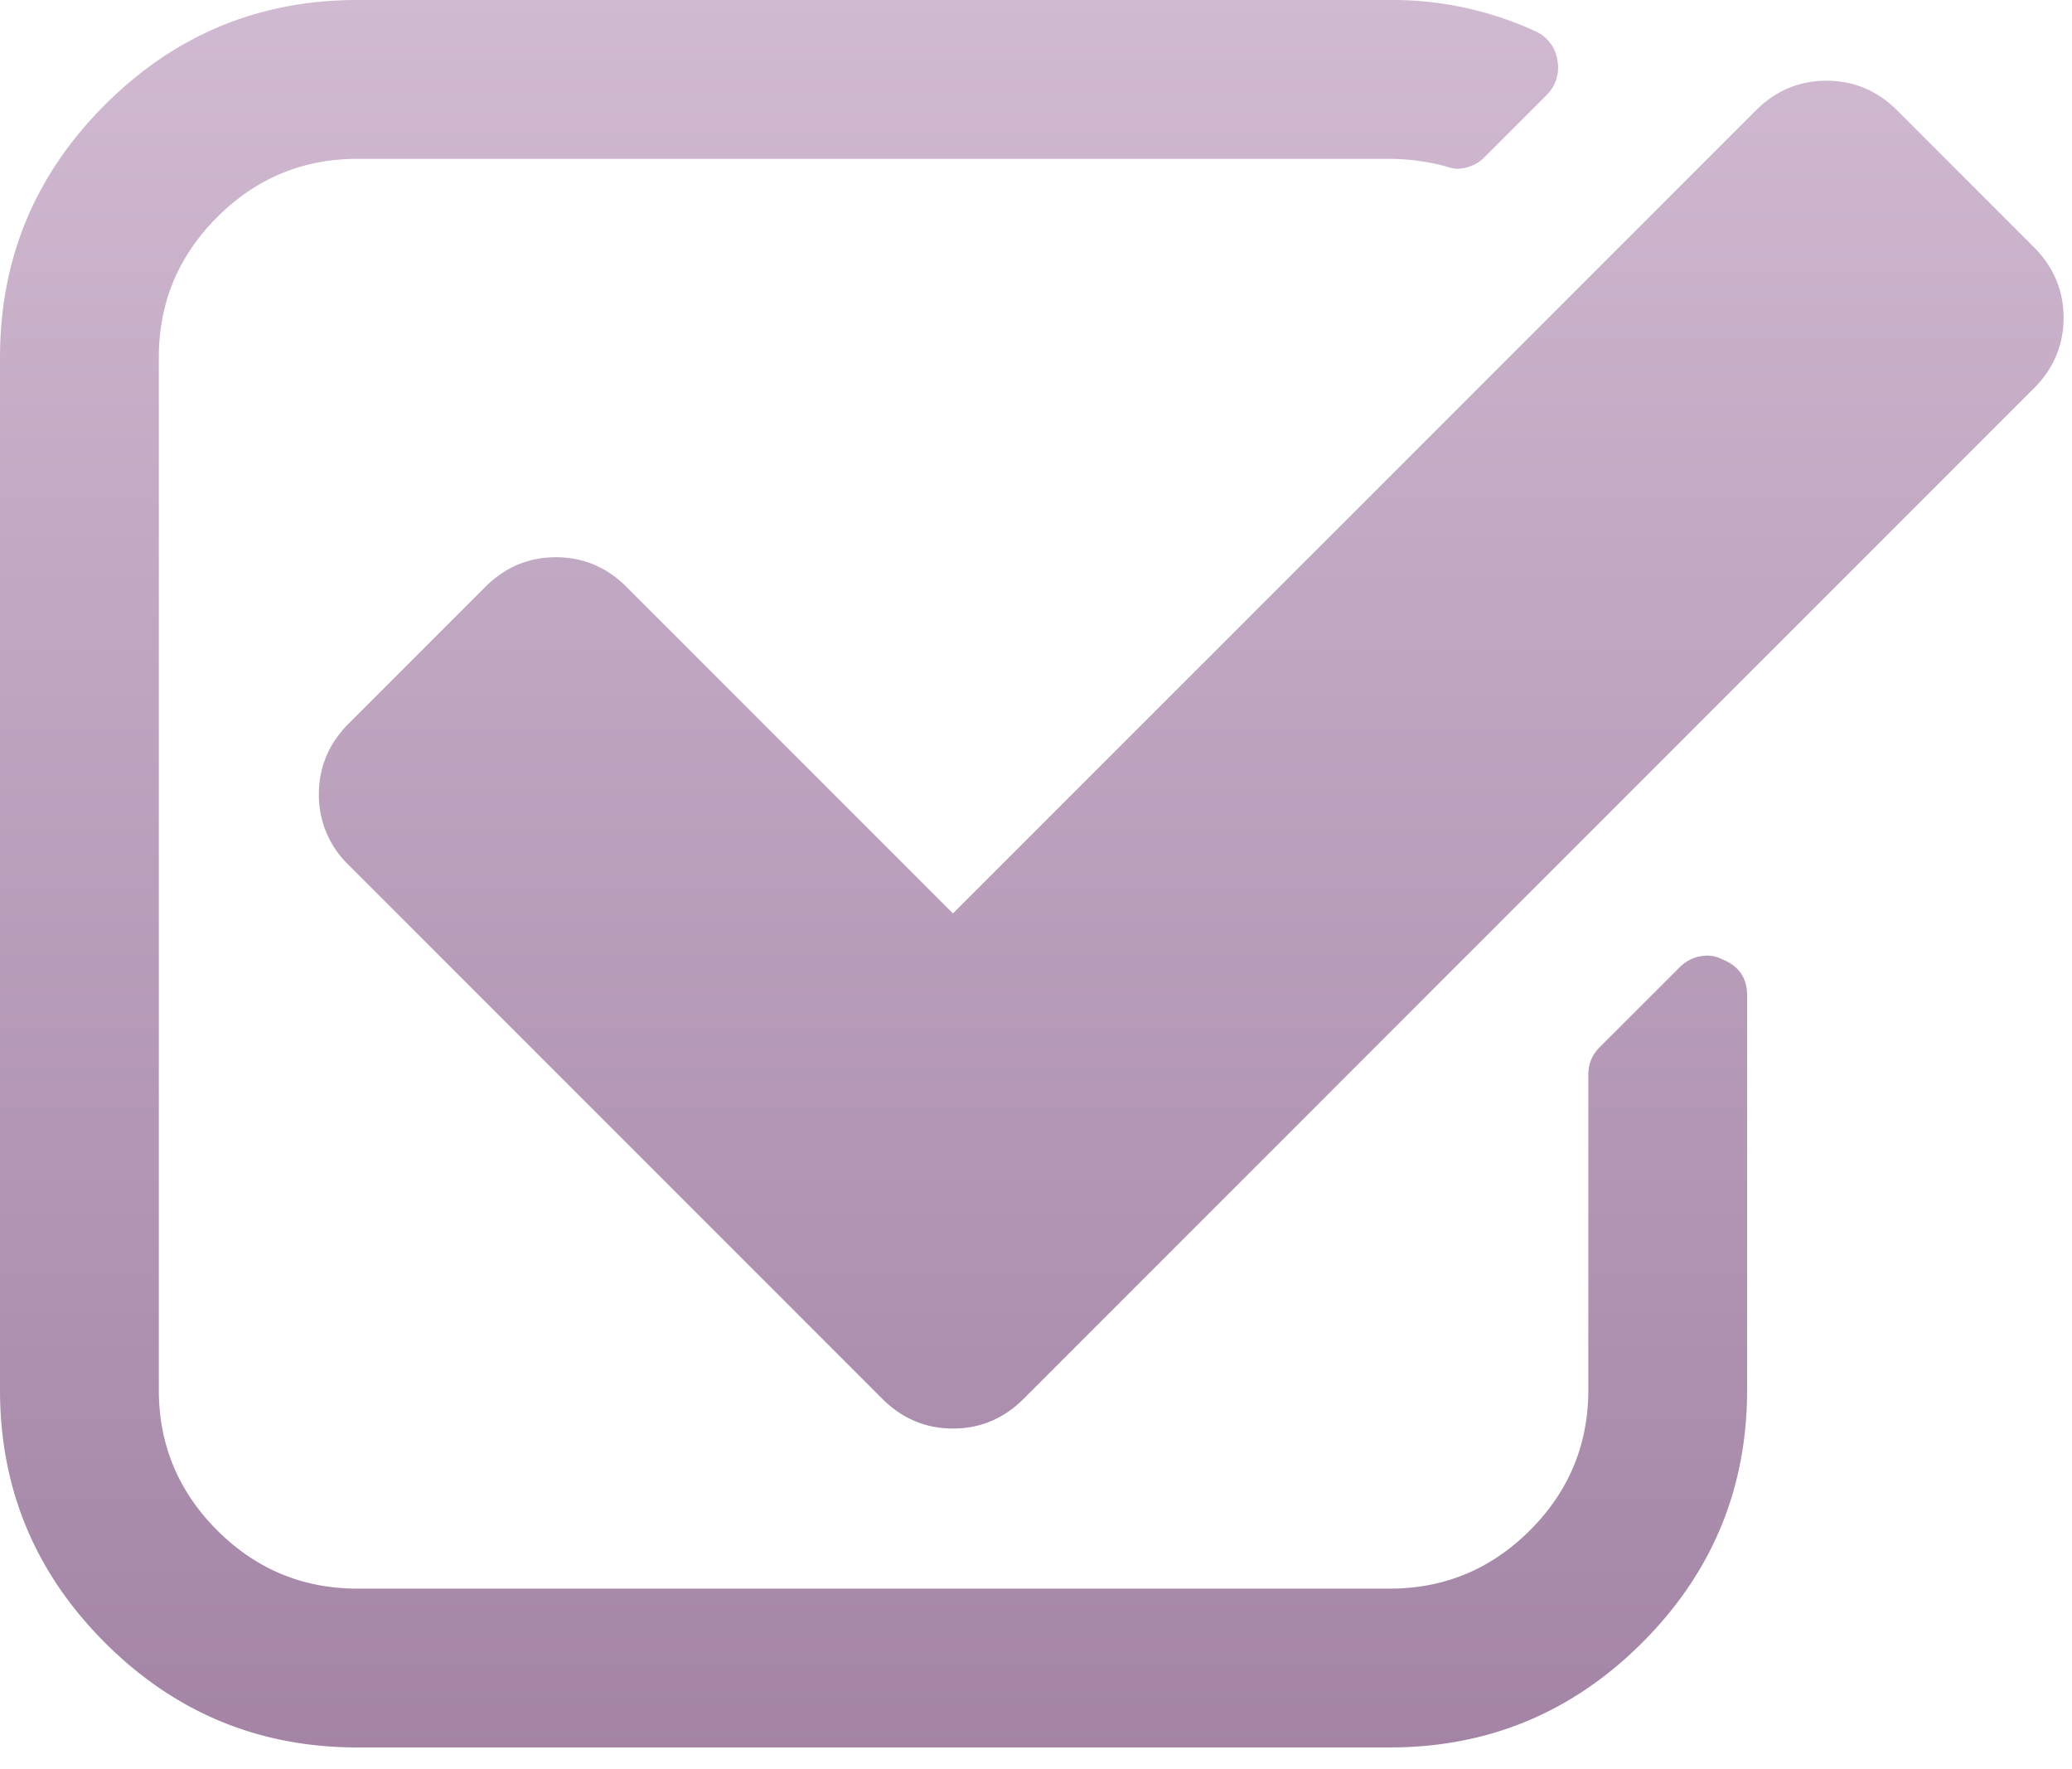 <svg width="41" height="35" viewBox="0 0 41 35" xmlns="http://www.w3.org/2000/svg" xmlns:xlink="http://www.w3.org/1999/xlink"><title>ï</title><desc>Created using Figma</desc><use xlink:href="#a" fill="url(#b)"/><defs><linearGradient id="b" x2="1" gradientUnits="userSpaceOnUse" gradientTransform="matrix(0 34.571 -40.833 0 20.416 0)"><stop offset="0" stop-color="#D0BAD1"/><stop offset="1" stop-color="#A384A5"/></linearGradient><path id="a" fill-rule="evenodd" d="M34.571 19.692V27.5c0 1.948-.691 3.613-2.074 4.997-1.384 1.383-3.05 2.074-4.997 2.074H7.071c-1.947 0-3.613-.691-4.996-2.074C.692 31.113 0 29.447 0 27.5V7.071c0-1.947.692-3.613 2.075-4.996C3.458.692 5.123 0 7.07 0H27.5a6.76 6.76 0 0 1 2.873.614.744.744 0 0 1 .442.565.765.765 0 0 1-.221.712L29.39 3.094a.776.776 0 0 1-.565.245.78.78 0 0 1-.221-.049 4.367 4.367 0 0 0-1.105-.147H7.071c-1.08 0-2.005.385-2.774 1.154-.77.77-1.154 1.694-1.154 2.774V27.5c0 1.08.385 2.005 1.154 2.775.77.769 1.694 1.154 2.774 1.154H27.5c1.08 0 2.005-.385 2.775-1.154.769-.77 1.154-1.695 1.154-2.775v-6.237c0-.212.073-.393.22-.54l1.572-1.571a.776.776 0 0 1 .565-.246c.098 0 .196.025.294.074.328.13.491.368.491.712zm5.672-12.007L20.257 27.672c-.393.393-.86.59-1.4.59-.54 0-1.006-.197-1.4-.59L6.9 17.114a1.912 1.912 0 0 1-.59-1.4c0-.54.197-1.006.59-1.4l2.7-2.7c.393-.393.86-.59 1.4-.59.54 0 1.007.197 1.4.59l6.457 6.457L34.743 2.186c.393-.393.86-.589 1.4-.589.54 0 1.007.196 1.4.59l2.7 2.7c.393.393.59.86.59 1.4 0 .54-.197 1.006-.59 1.4z"/></defs></svg>